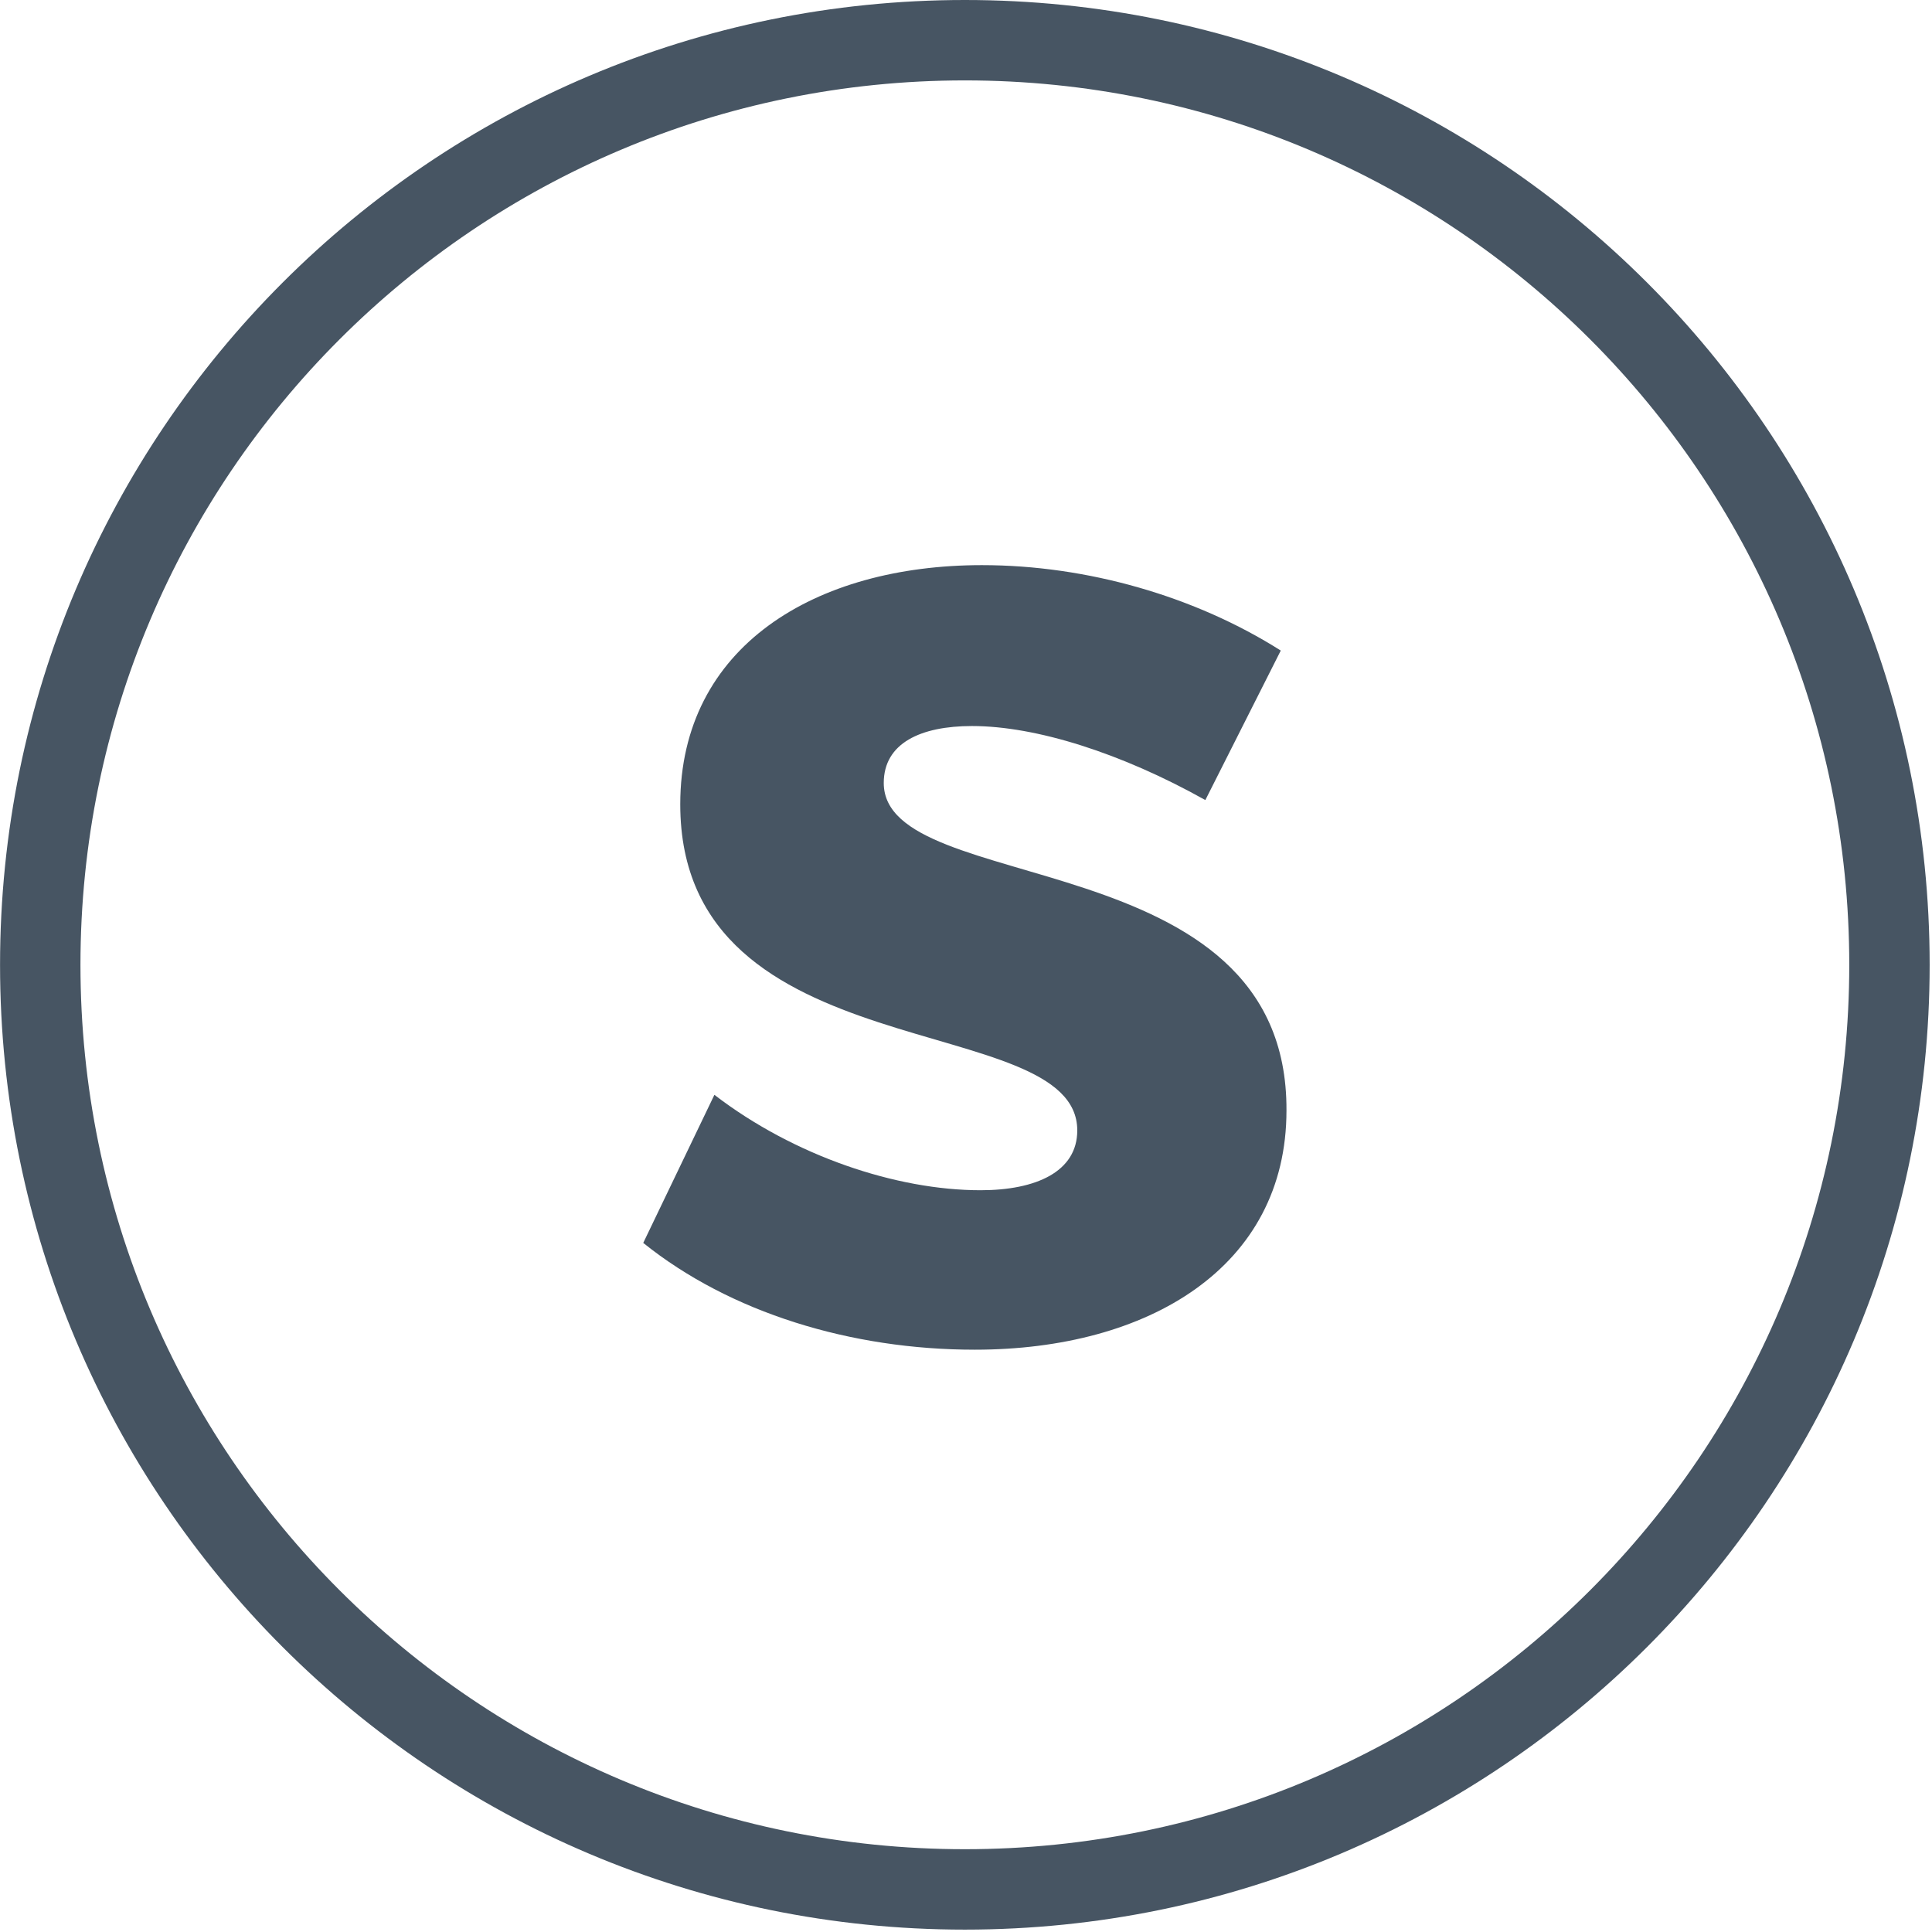<?xml version="1.0" ?>

<svg xmlns="http://www.w3.org/2000/svg"  xmlns:serif="http://www.serif.com/" viewBox="0 0 556 556" version="1.1" xml:space="preserve" style="fill-rule:evenodd;clip-rule:evenodd;stroke-linejoin:round;stroke-miterlimit:2;">
	
    
	<g transform="matrix(1,0,0,1,-185.088,-0.692)">
		
        
		<g transform="matrix(4.167,0,0,4.167,0,0)">
			
            
			<path d="M111.054,127.878C77.32,127.878 49.974,100.532 49.974,66.799C49.974,33.065 77.32,5.719 111.054,5.719C144.787,5.719 172.133,33.065 172.133,66.799C172.133,100.532 144.787,127.878 111.054,127.878ZM111.054,0.166C74.253,0.166 44.421,29.998 44.421,66.799C44.421,103.598 74.253,133.431 111.054,133.431C147.853,133.431 177.685,103.598 177.685,66.799C177.685,29.998 147.853,0.166 111.054,0.166Z" style="fill:rgb(71,85,99);fill-rule:nonzero;"/>
			
        
		</g>
		
        
		<g transform="matrix(4.167,0,0,4.167,0,0)">
			
            
			<path d="M112.233,39.196C100.734,39.196 91.398,44.801 91.398,55.717C91.398,74.303 118.817,69.779 118.817,78.236C118.817,81.088 115.967,82.367 112.135,82.367C106.336,82.367 99.26,80.006 93.756,75.778L88.842,86.005C94.837,90.823 103.191,93.38 111.742,93.38C123.731,93.38 133.265,87.677 133.265,76.859C133.362,58.175 105.452,62.207 105.452,54.242C105.452,51.488 108.007,50.308 111.545,50.308C115.967,50.308 121.864,52.176 127.662,55.421L132.871,45.096C126.975,41.359 119.505,39.196 112.233,39.196Z" style="fill:rgb(71,85,99);fill-rule:nonzero;"/>
			
        
		</g>
		
    
	</g>
	

</svg>
